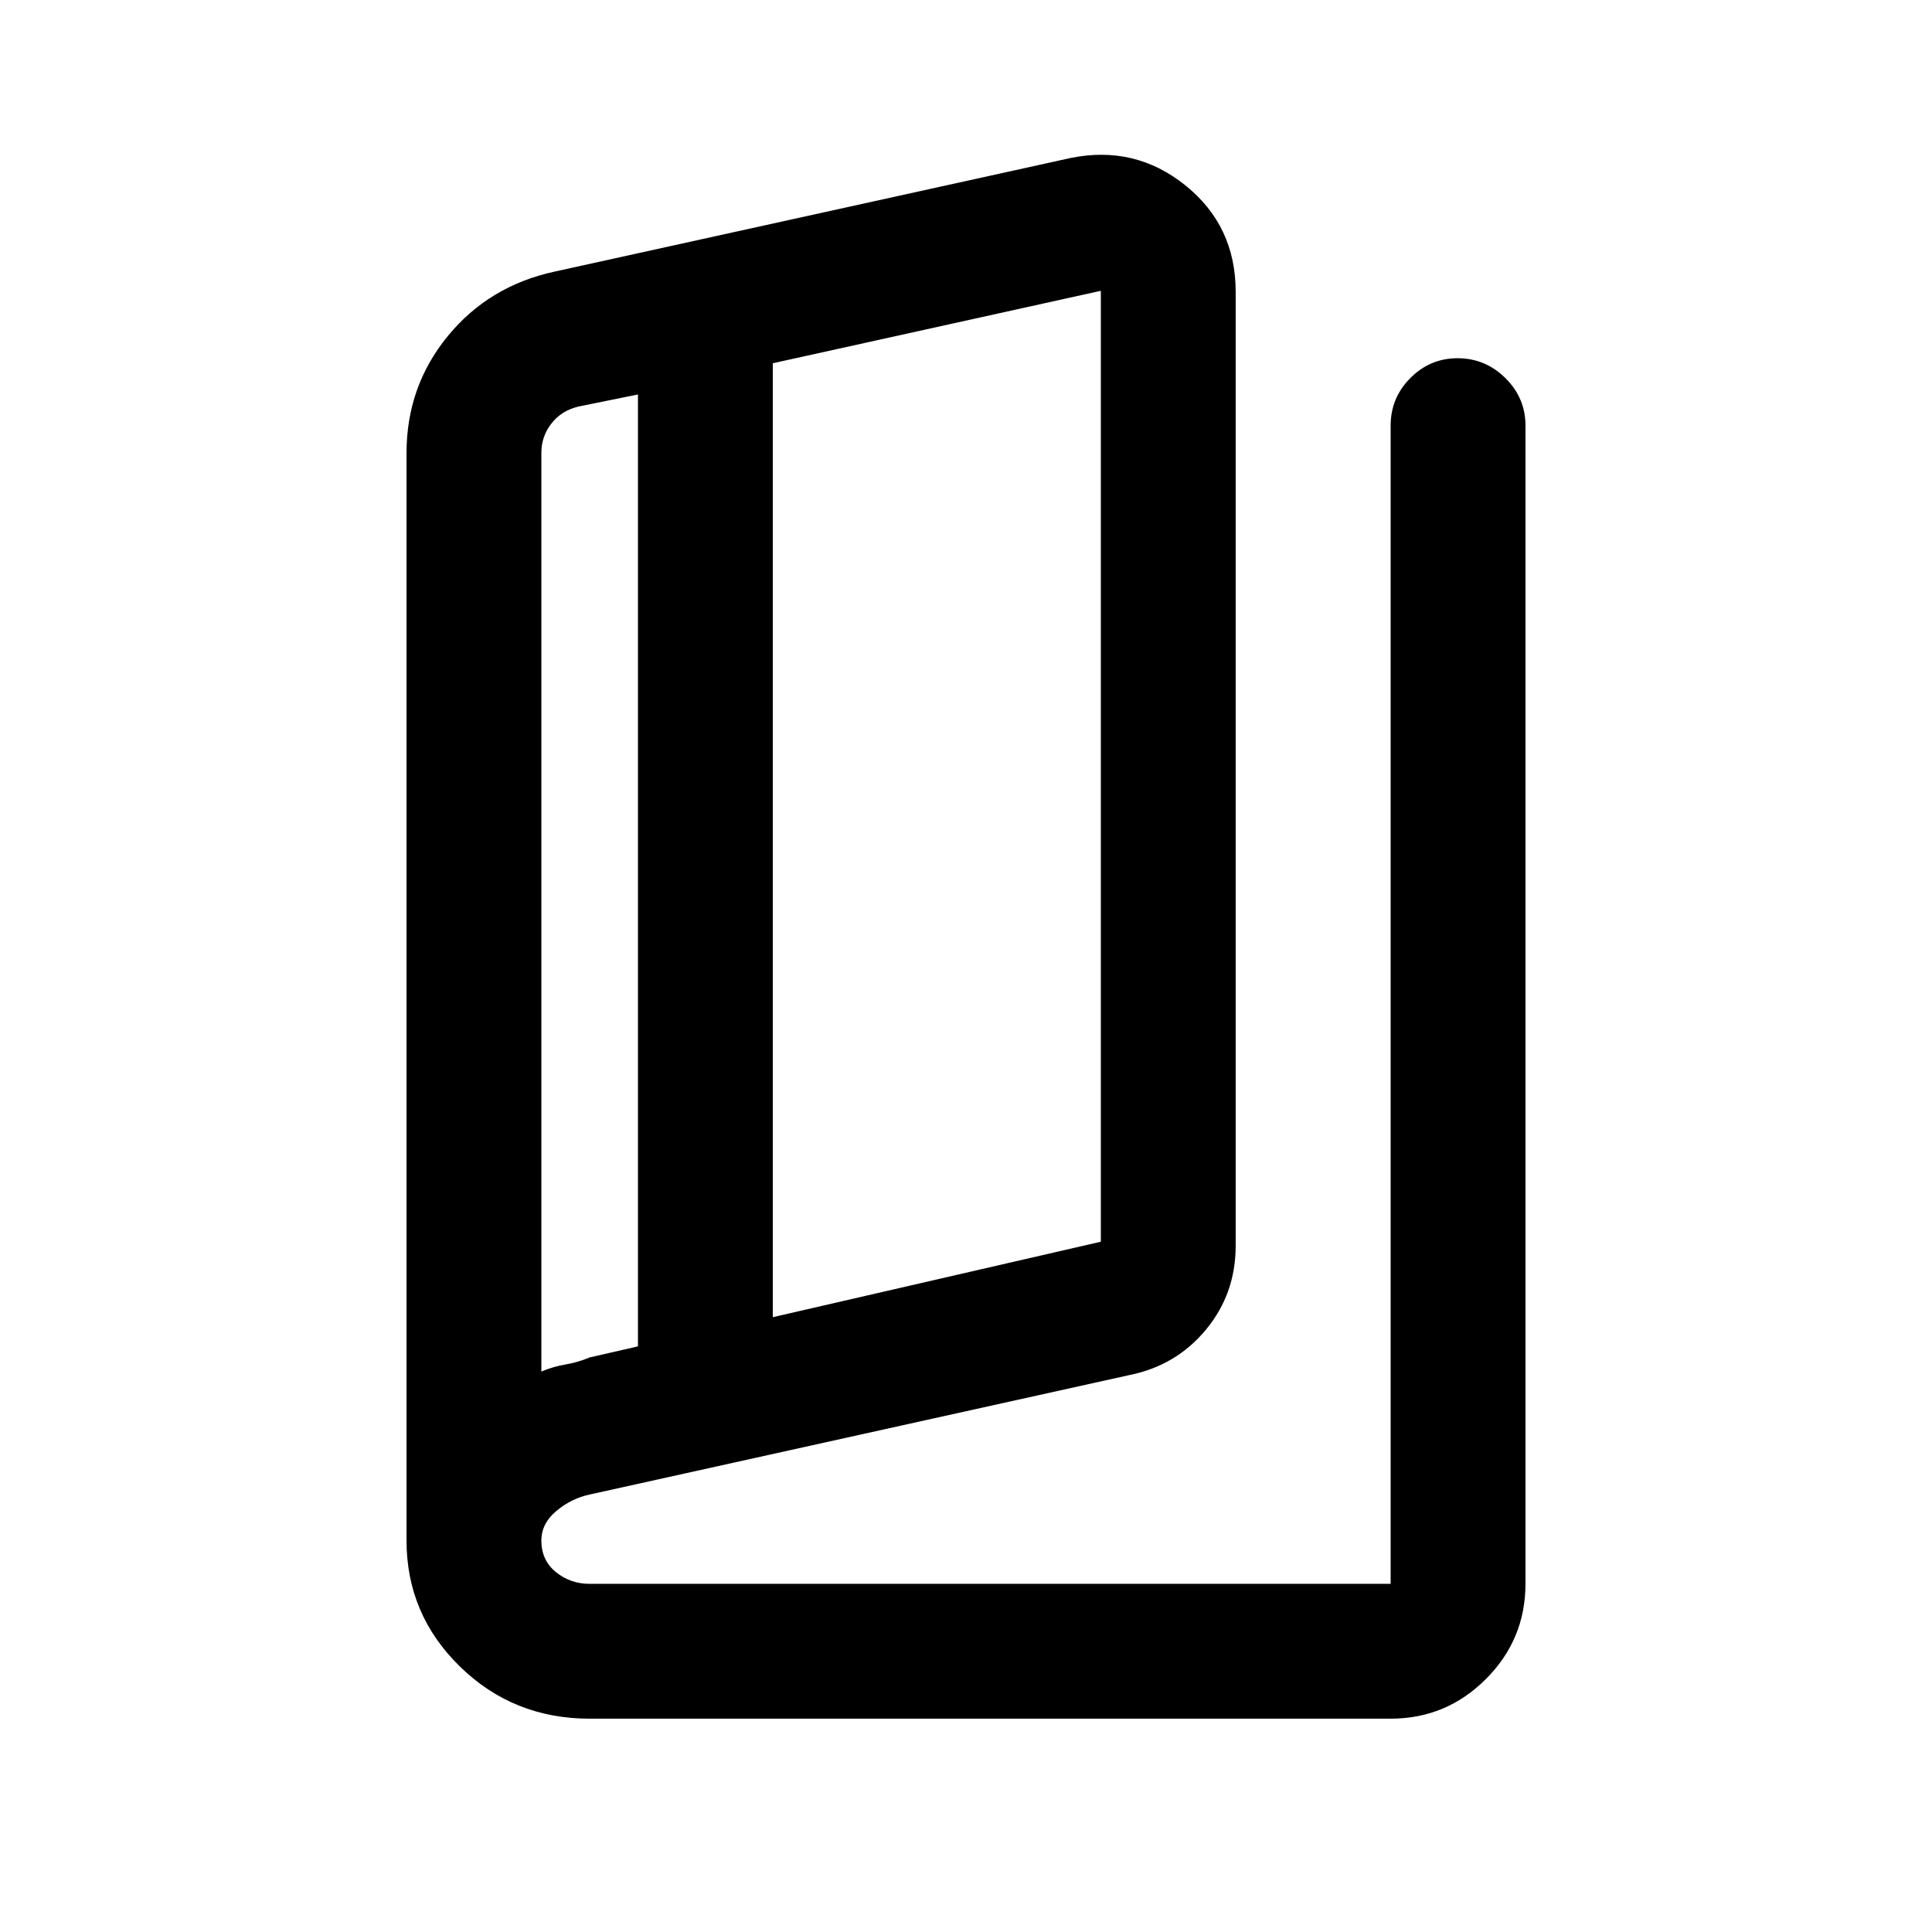 <svg xmlns="http://www.w3.org/2000/svg" height="20" viewBox="0 -960 960 960" width="20"><path d="M293-106q-37.95 0-64.48-25.92Q202-157.83 202-194.5v-540.36Q202-768 222.5-793t53.15-32.06L532-881.5q32-6.5 57 13.6 25 20.11 25 52.9v474q0 23.84-14.75 41.67-14.75 17.83-37.81 22.54l-268.39 59.4q-9.05 1.89-16.55 8.14Q269-203 269-194.5q0 9.79 7.2 15.64Q283.4-173 293-173h398v-575.5q0-13.8 9.79-23.65 9.79-9.85 23.5-9.85t23.71 9.85q10 9.85 10 23.65V-173q0 27.64-19.68 47.32T691-106H293Zm91-199.5L547-343v-472.5l-163 36v474ZM317-291v-473l-29.5 6q-8.5 2-13.5 8.44-5 6.44-5 14.56v456.5q6-2.5 12-3.5t12-3.5l24-5.5Zm-48-467v479.5V-758Z"/></svg>